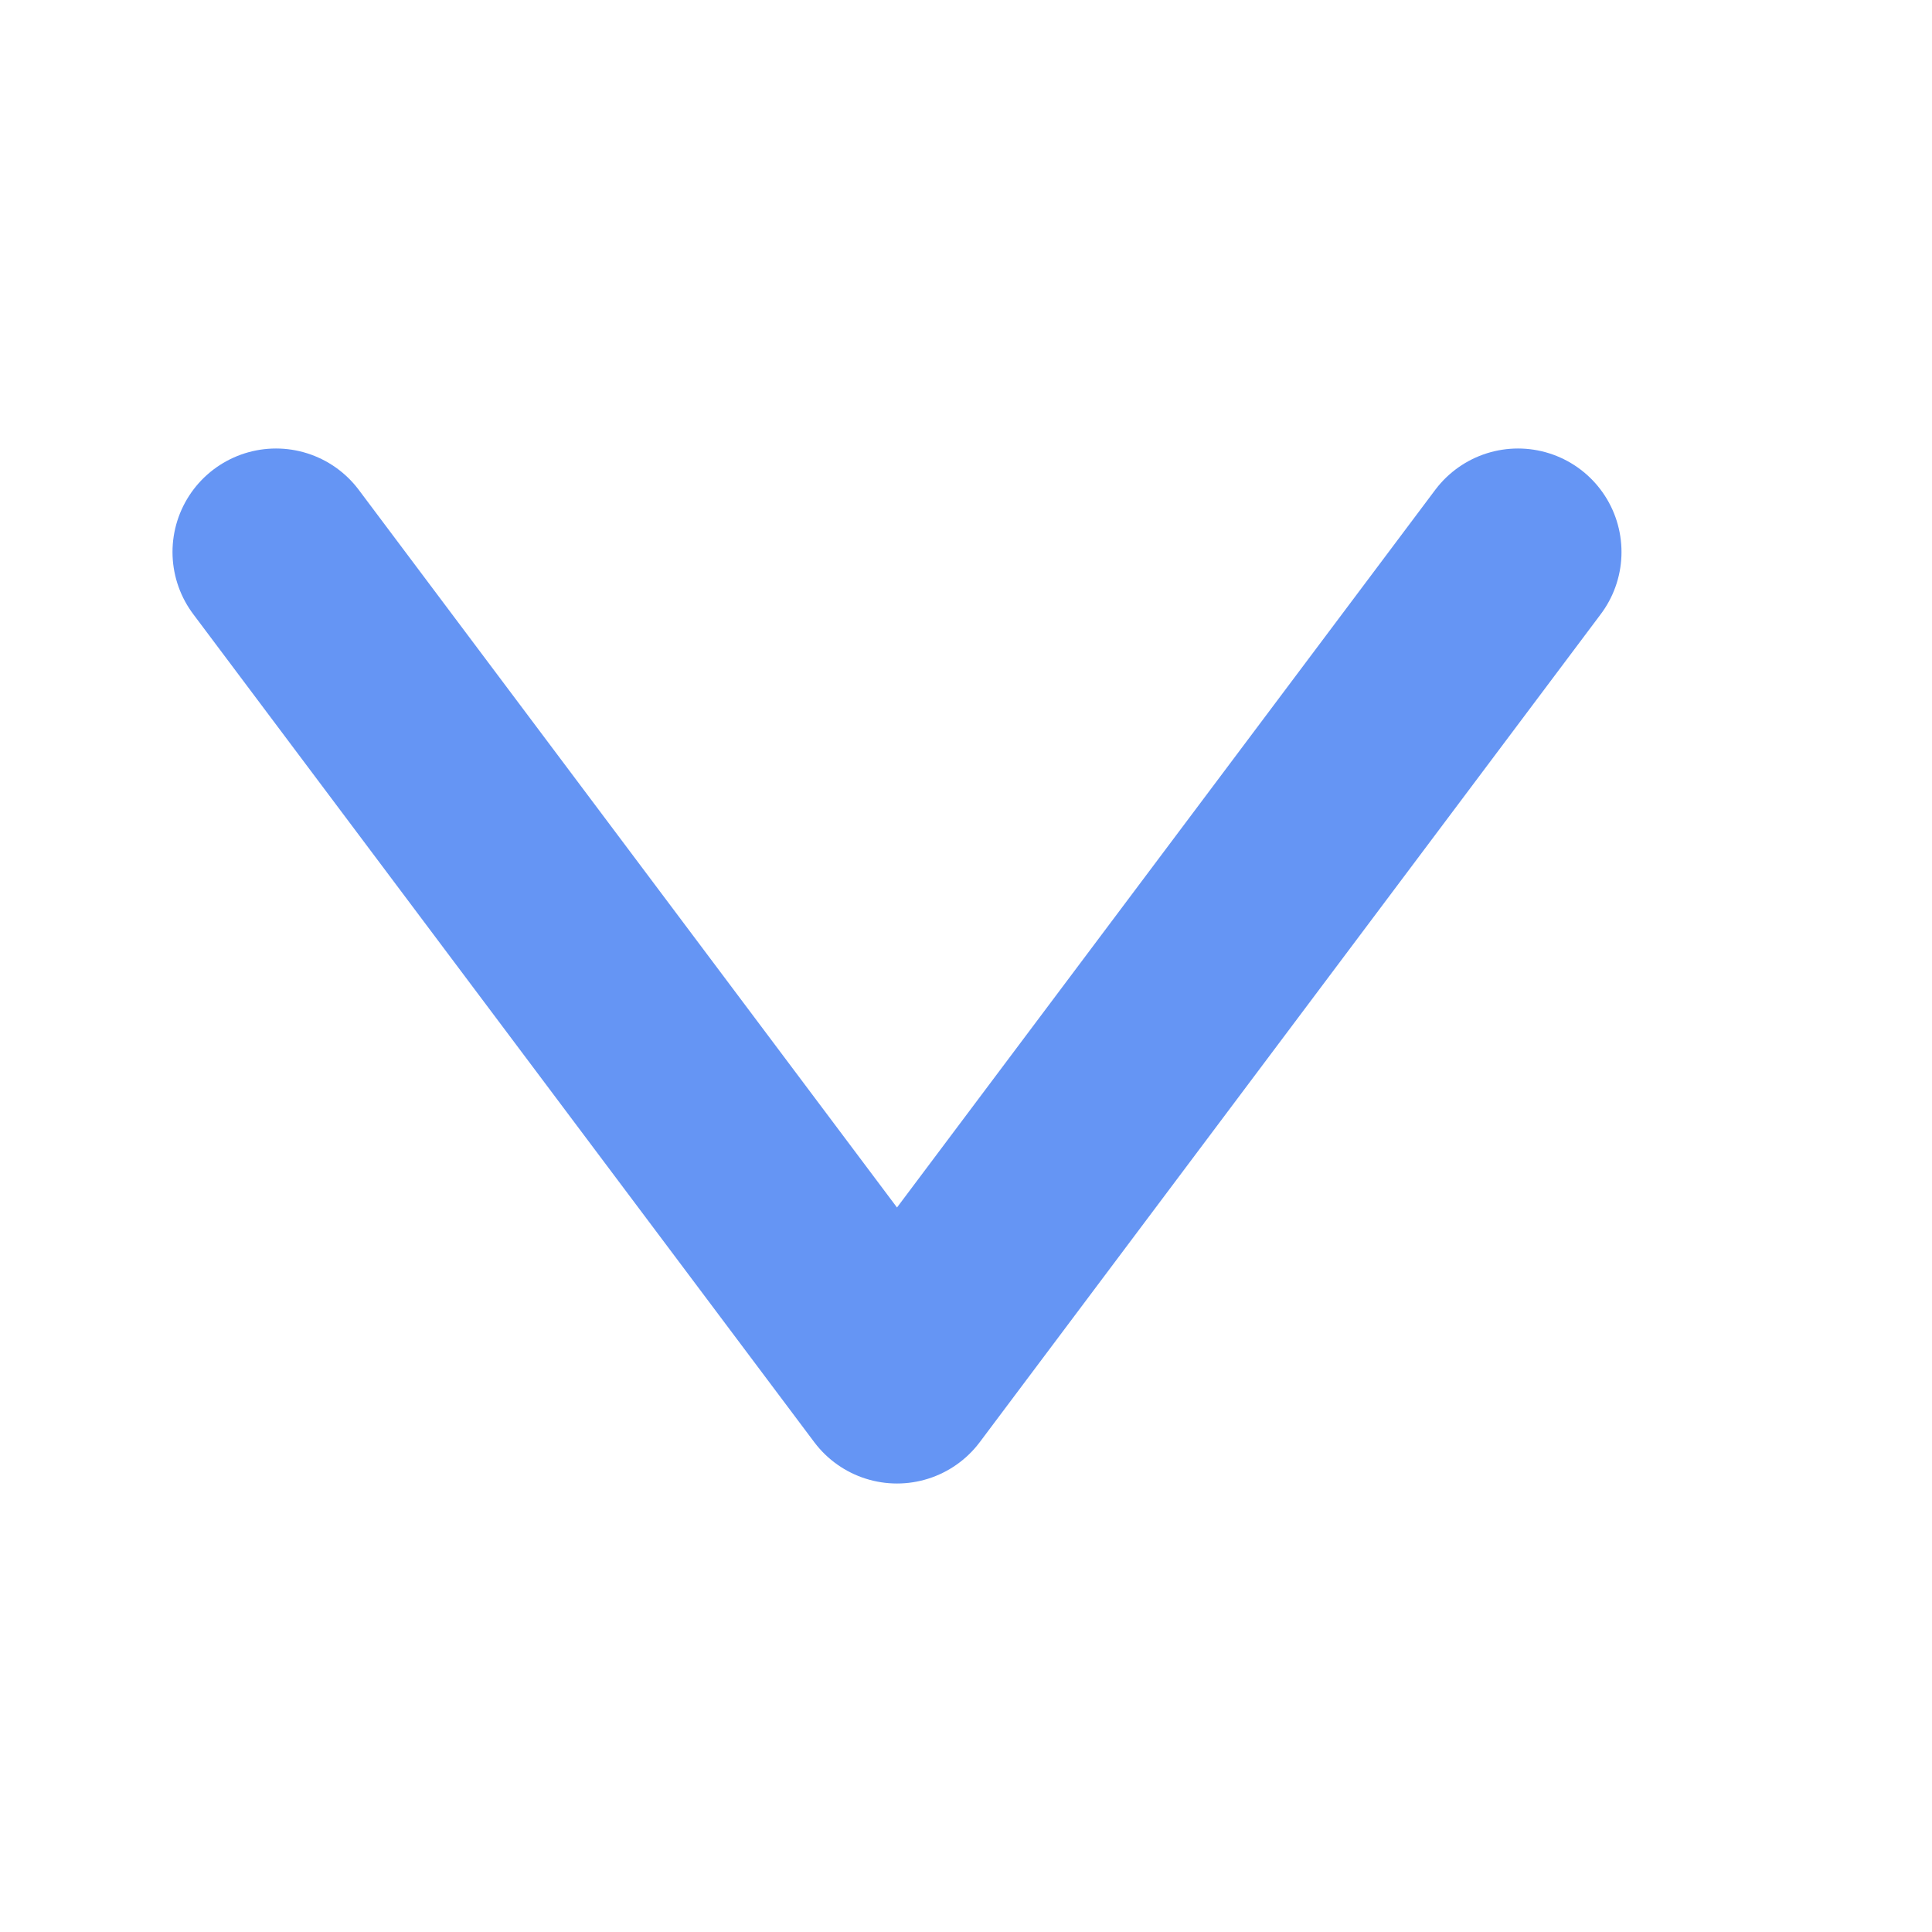 <svg width="14" height="14" viewBox="0 0 14 14" fill="none" xmlns="http://www.w3.org/2000/svg">
<path d="M11 4L6.5 10L2 4" stroke="#6595F4" stroke-width="1.5" stroke-linecap="round" stroke-linejoin="round"/>
</svg>
